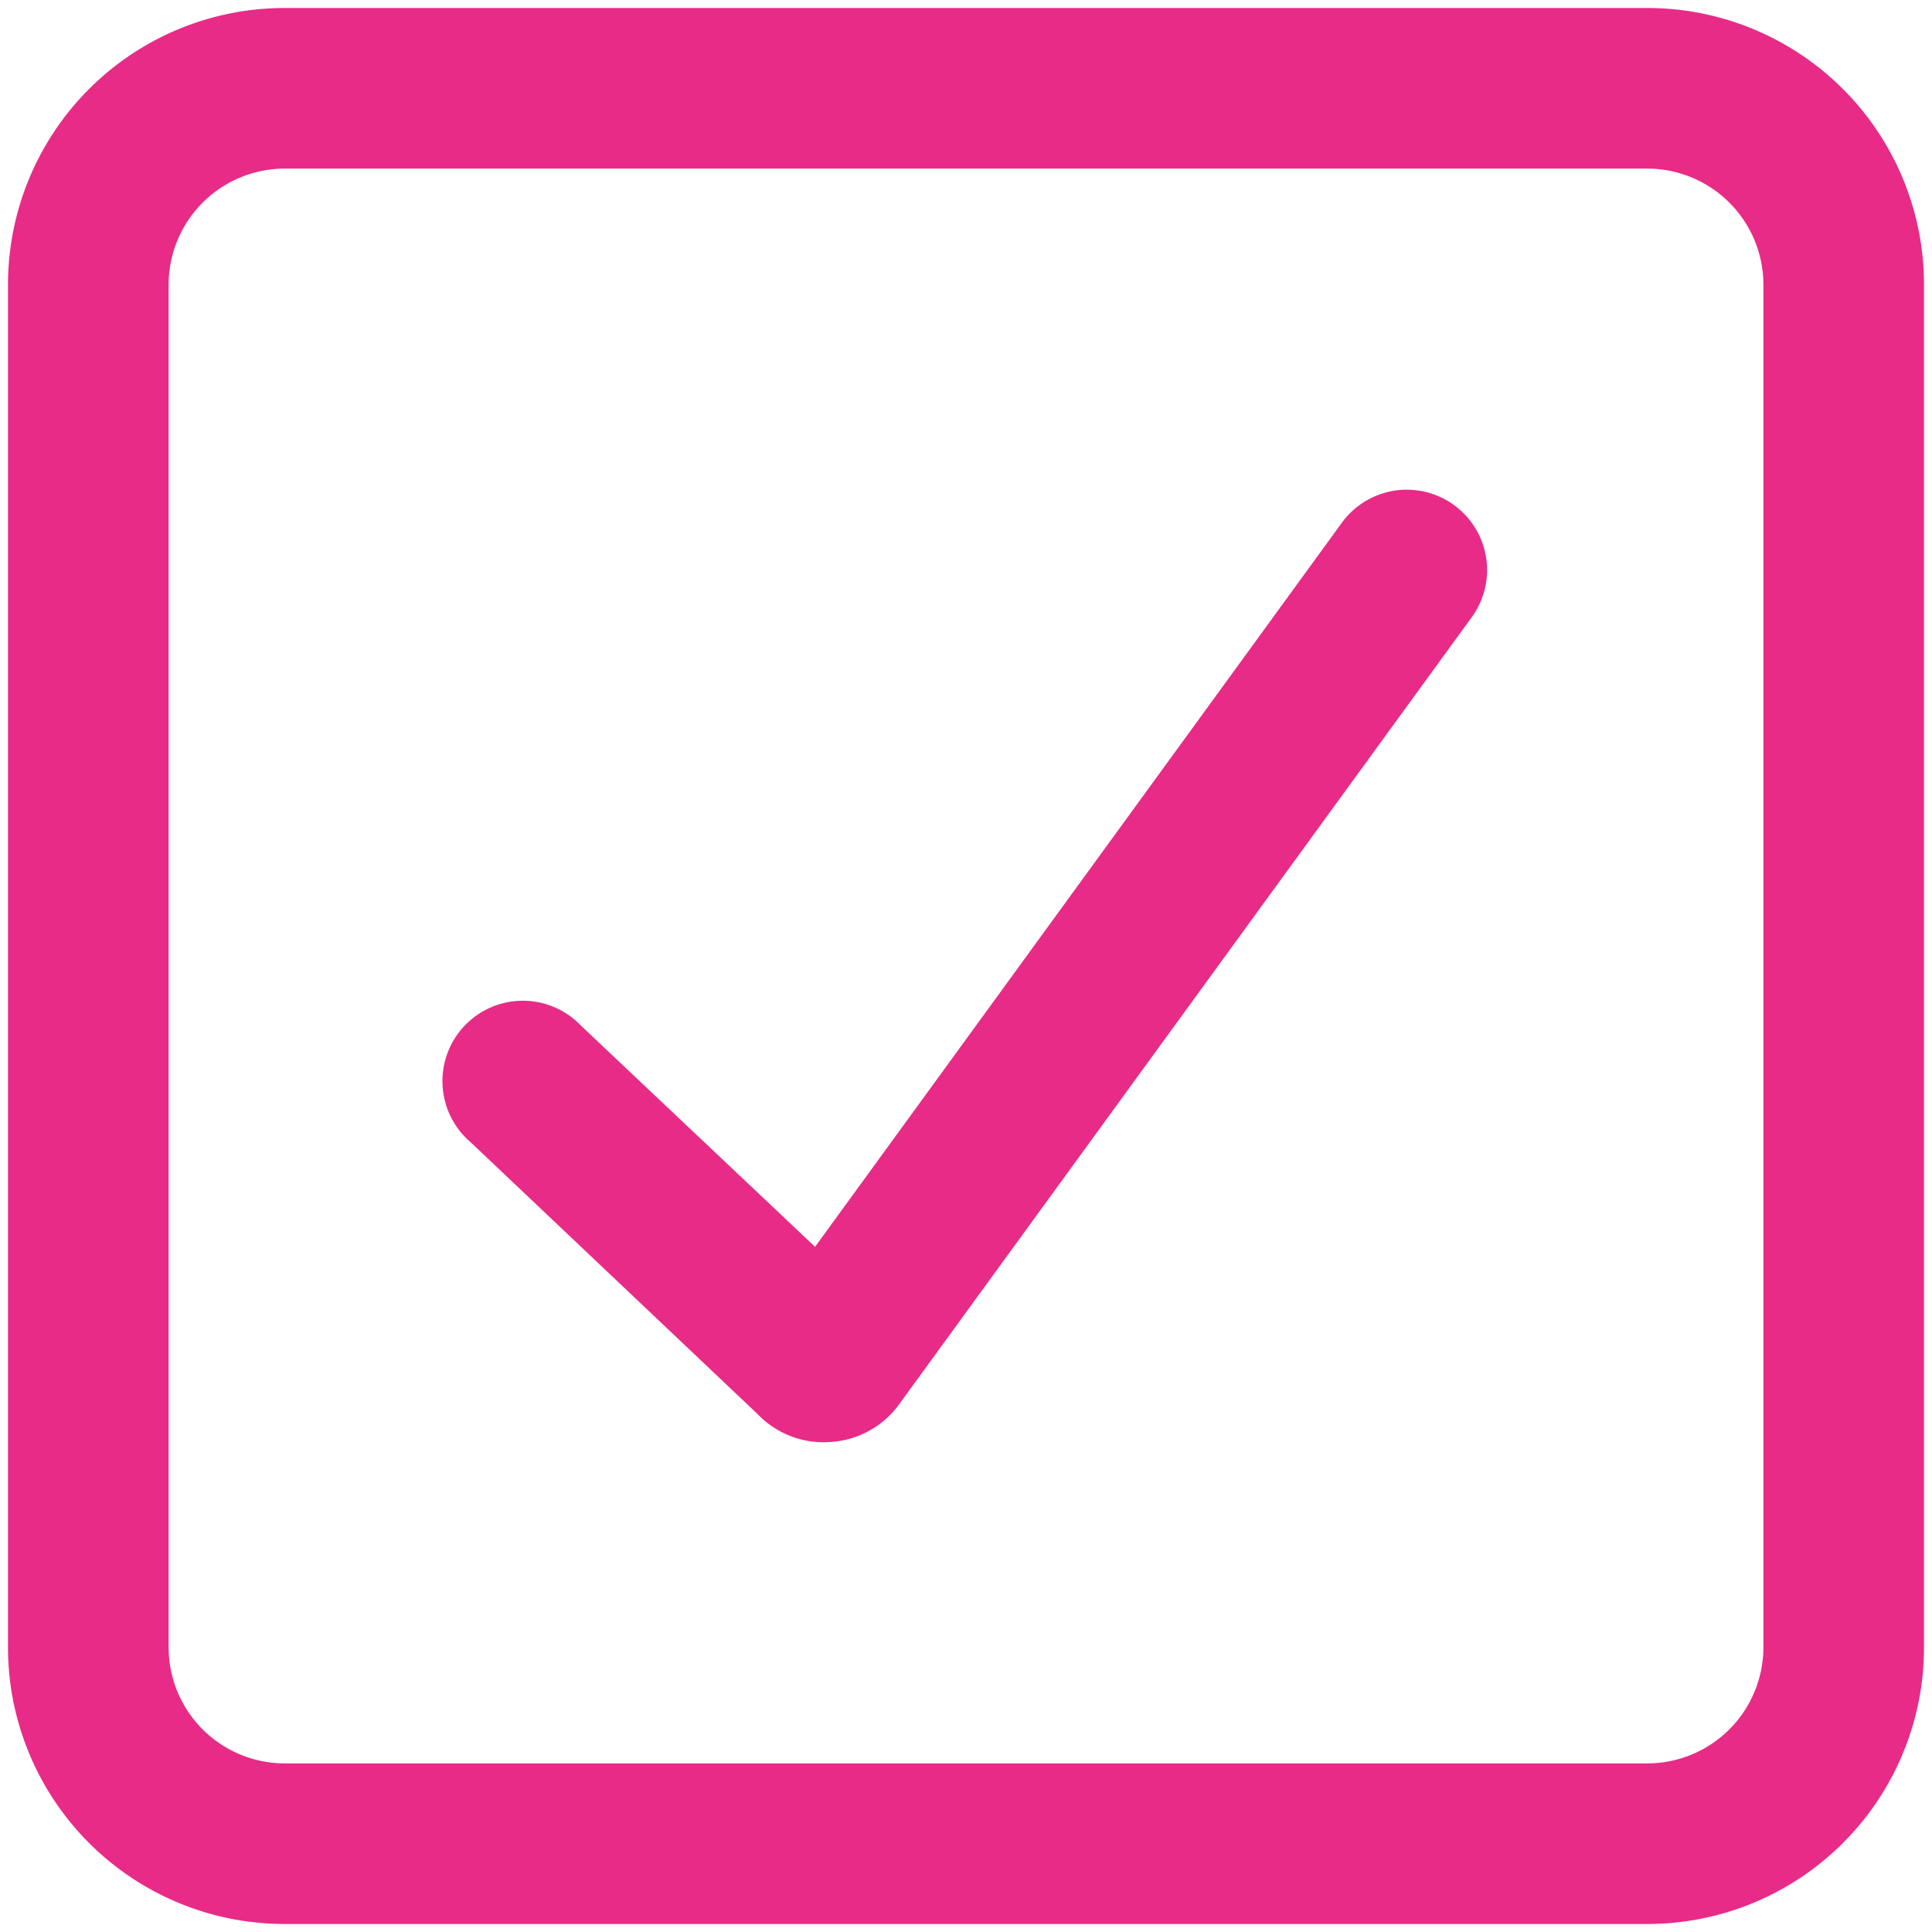 <svg id="Layer_1" data-name="Layer 1" xmlns="http://www.w3.org/2000/svg" viewBox="0 0 256 256"><defs><style>.cls-1{fill:#e82b87;}</style></defs><path class="cls-1" d="M218.28,22.34a15.4,15.4,0,0,1,15.38,15.38V218.28a15.4,15.4,0,0,1-15.38,15.38H37.72a15.4,15.4,0,0,1-15.38-15.38V37.72A15.4,15.4,0,0,1,37.72,22.34H218.28m0-21.28H37.72A36.66,36.66,0,0,0,1.06,37.72V218.28a36.66,36.66,0,0,0,36.66,36.66H218.28a36.66,36.66,0,0,0,36.66-36.66V37.72A36.66,36.66,0,0,0,218.28,1.06Z"/><path class="cls-1" d="M109.18,191.11a12.12,12.12,0,0,1-8.81-3.75l-38-36A10.65,10.65,0,1,1,77,135.92l31,29.29,69.8-95.94a10.64,10.64,0,1,1,17.21,12.52l-75.88,104.3a12.12,12.12,0,0,1-9.52,5Zm-7.32-17.55,0,0Z"/></svg>